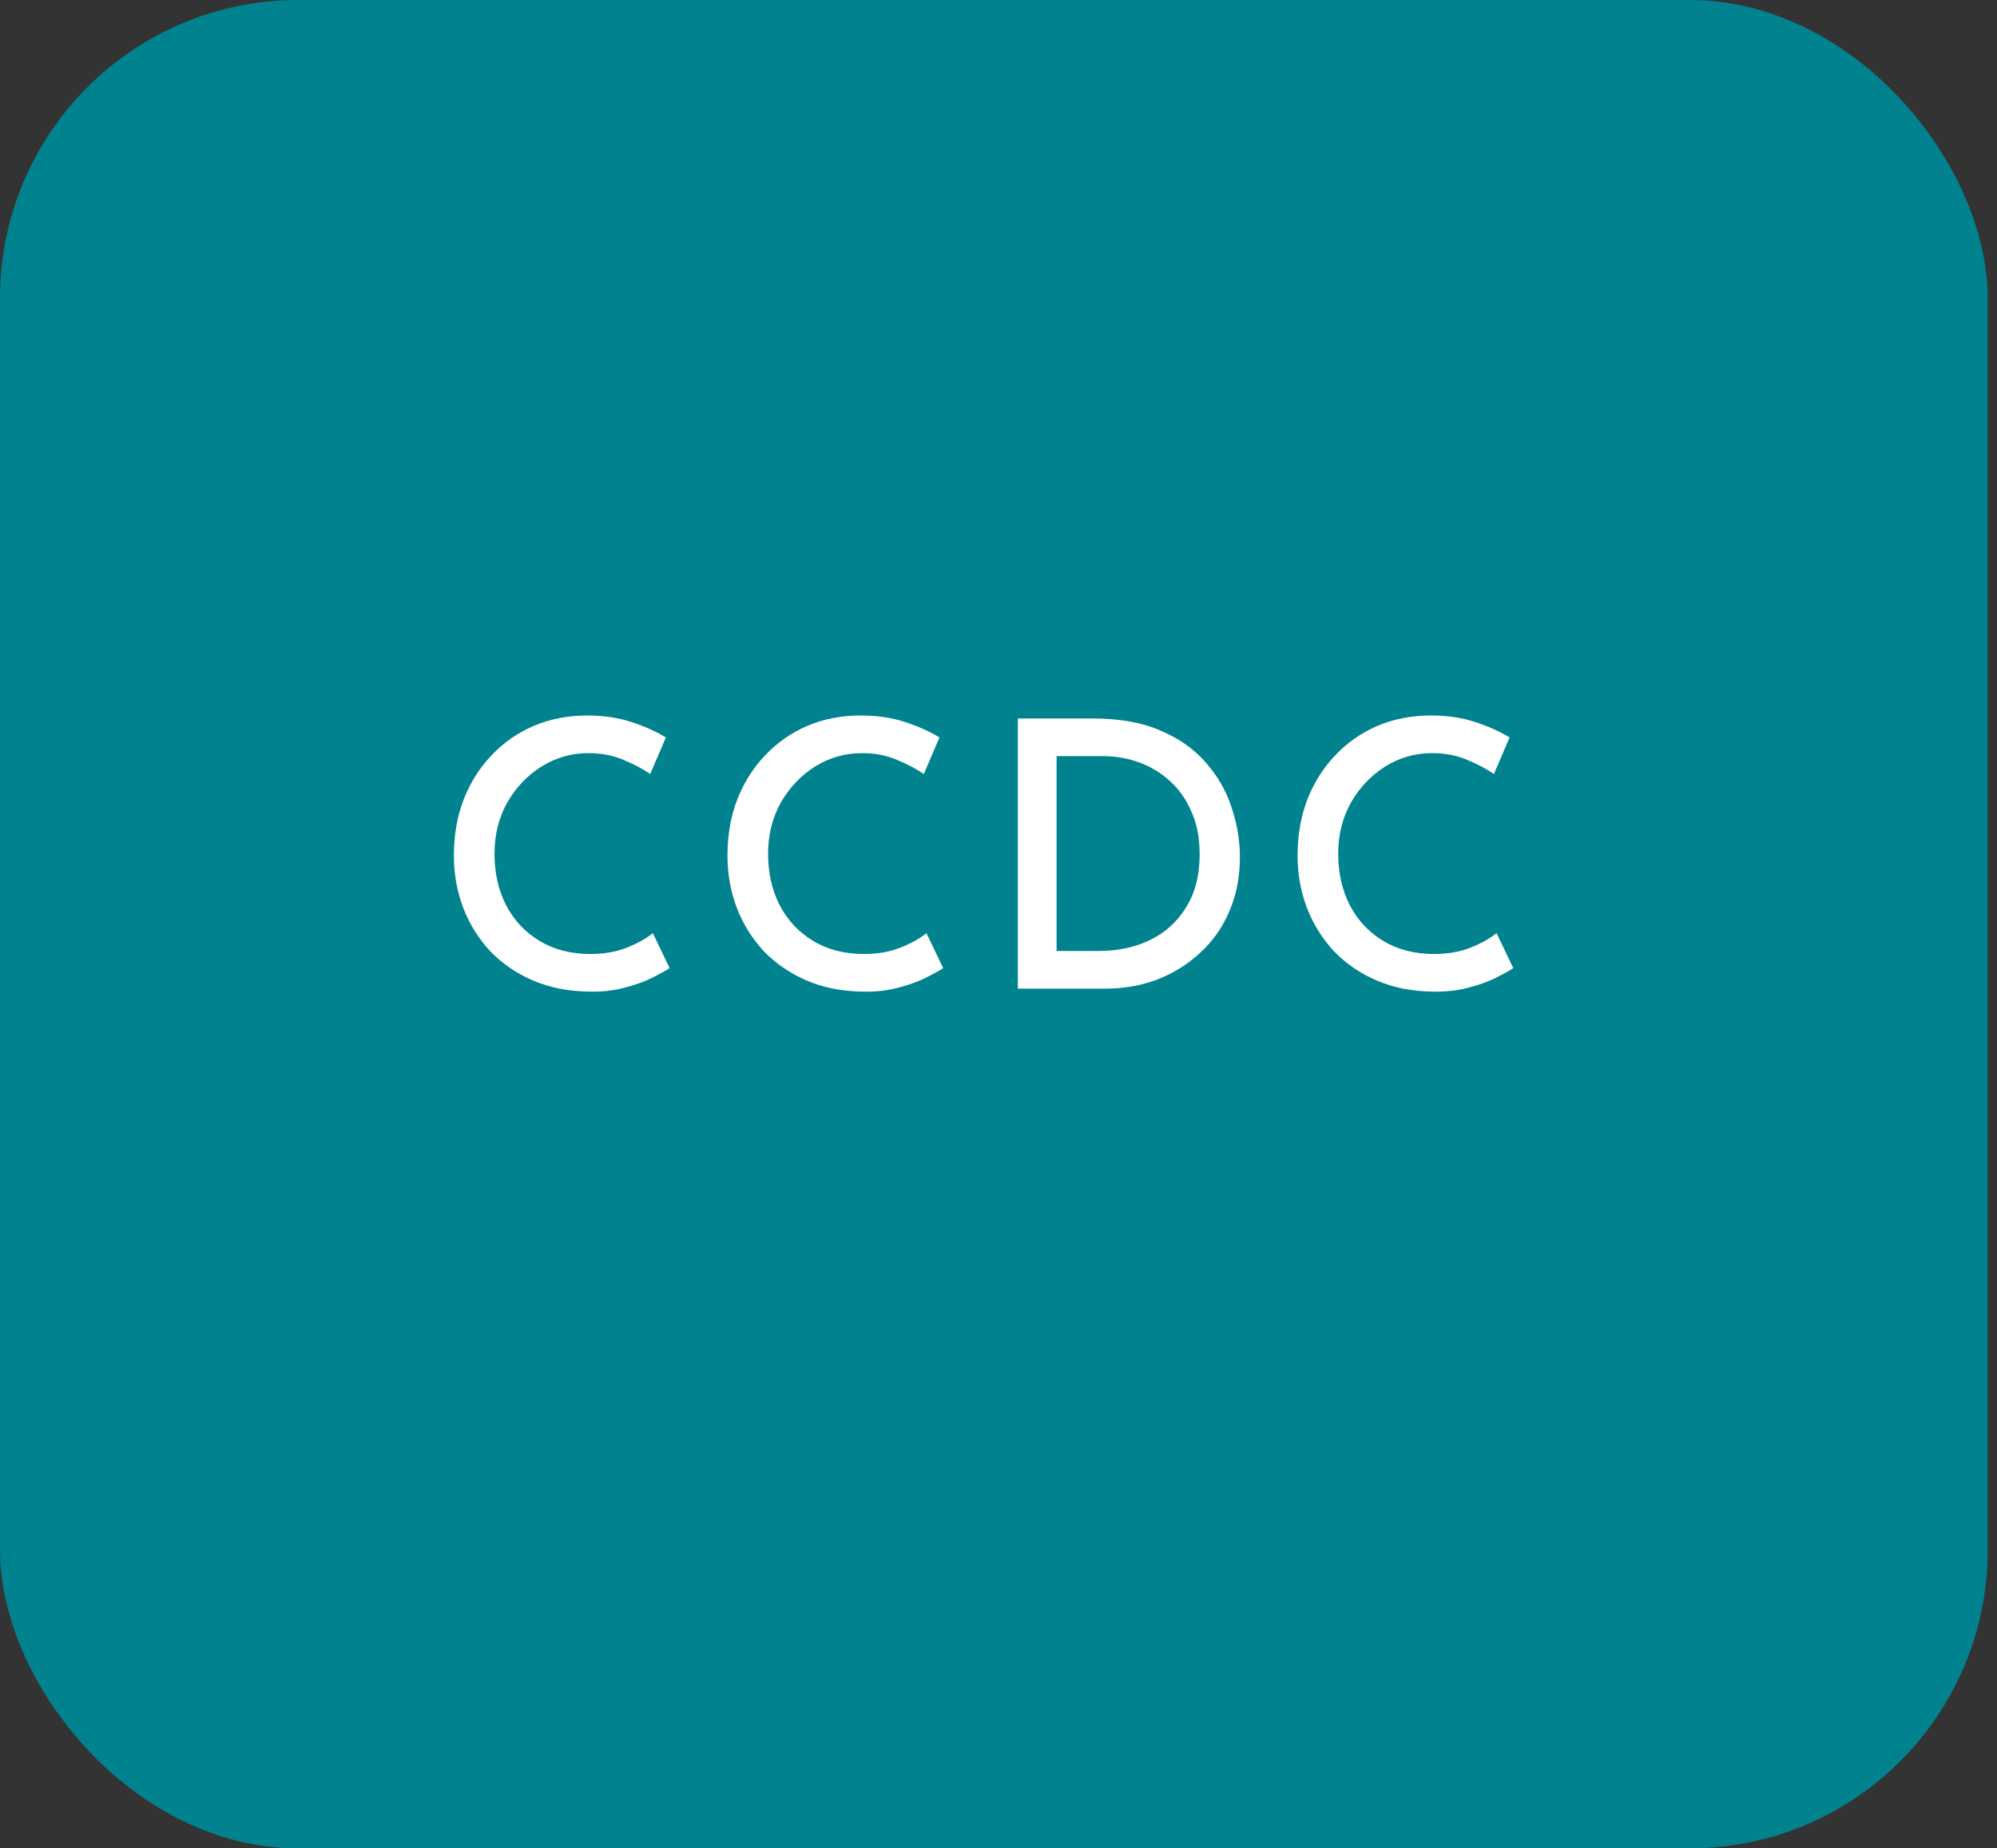 <svg width="134" height="124" viewBox="0 0 134 124" fill="none" xmlns="http://www.w3.org/2000/svg">
<rect x="0" y="0" width="134" height="124" fill="#333333" stroke="none"/>
<rect width="133.374" height="124" rx="20" fill="#00838F"/>
<path d="M44.931 64.95C44.648 65.133 44.239 65.358 43.706 65.625C43.189 65.875 42.572 66.092 41.856 66.275C41.156 66.458 40.389 66.542 39.556 66.525C38.139 66.508 36.873 66.258 35.756 65.775C34.639 65.292 33.681 64.633 32.881 63.8C32.097 62.95 31.497 61.983 31.081 60.9C30.664 59.8 30.456 58.633 30.456 57.4C30.456 56.033 30.672 54.783 31.106 53.65C31.556 52.5 32.181 51.508 32.981 50.675C33.781 49.825 34.722 49.167 35.806 48.7C36.906 48.233 38.106 48 39.406 48C40.506 48 41.506 48.15 42.406 48.45C43.306 48.75 44.064 49.092 44.681 49.475L43.631 51.925C43.148 51.592 42.547 51.275 41.831 50.975C41.131 50.675 40.347 50.525 39.481 50.525C38.347 50.525 37.297 50.825 36.331 51.425C35.381 52.025 34.614 52.833 34.031 53.85C33.464 54.867 33.181 56.008 33.181 57.275C33.181 58.558 33.439 59.708 33.956 60.725C34.489 61.742 35.239 62.542 36.206 63.125C37.172 63.708 38.306 64 39.606 64C40.539 64 41.356 63.858 42.056 63.575C42.773 63.292 43.356 62.967 43.806 62.6L44.931 64.95Z" fill="white"/>
<path d="M63.289 64.95C63.006 65.133 62.597 65.358 62.064 65.625C61.547 65.875 60.931 66.092 60.214 66.275C59.514 66.458 58.748 66.542 57.914 66.525C56.498 66.508 55.231 66.258 54.114 65.775C52.998 65.292 52.039 64.633 51.239 63.8C50.456 62.95 49.856 61.983 49.439 60.9C49.023 59.8 48.814 58.633 48.814 57.4C48.814 56.033 49.031 54.783 49.464 53.65C49.914 52.5 50.539 51.508 51.339 50.675C52.139 49.825 53.081 49.167 54.164 48.7C55.264 48.233 56.464 48 57.764 48C58.864 48 59.864 48.15 60.764 48.45C61.664 48.75 62.422 49.092 63.039 49.475L61.989 51.925C61.506 51.592 60.906 51.275 60.189 50.975C59.489 50.675 58.706 50.525 57.839 50.525C56.706 50.525 55.656 50.825 54.689 51.425C53.739 52.025 52.972 52.833 52.389 53.85C51.822 54.867 51.539 56.008 51.539 57.275C51.539 58.558 51.797 59.708 52.314 60.725C52.847 61.742 53.597 62.542 54.564 63.125C55.531 63.708 56.664 64 57.964 64C58.898 64 59.714 63.858 60.414 63.575C61.131 63.292 61.714 62.967 62.164 62.6L63.289 64.95Z" fill="white"/>
<path d="M68.298 66.325V48.2H73.323C75.123 48.2 76.648 48.475 77.898 49.025C79.148 49.558 80.164 50.283 80.948 51.2C81.731 52.1 82.298 53.1 82.648 54.2C83.014 55.3 83.198 56.4 83.198 57.5C83.198 58.85 82.956 60.075 82.473 61.175C82.006 62.258 81.348 63.183 80.498 63.95C79.664 64.717 78.706 65.308 77.623 65.725C76.539 66.125 75.398 66.325 74.198 66.325H68.298ZM70.898 63.8H73.698C75.014 63.8 76.181 63.55 77.198 63.05C78.214 62.55 79.014 61.817 79.598 60.85C80.198 59.883 80.498 58.708 80.498 57.325C80.498 56.192 80.306 55.217 79.923 54.4C79.556 53.567 79.064 52.883 78.448 52.35C77.831 51.8 77.139 51.392 76.373 51.125C75.606 50.858 74.823 50.725 74.023 50.725H70.898V63.8Z" fill="white"/>
<path d="M101.544 64.95C101.261 65.133 100.852 65.358 100.319 65.625C99.802 65.875 99.186 66.092 98.469 66.275C97.769 66.458 97.002 66.542 96.169 66.525C94.752 66.508 93.486 66.258 92.369 65.775C91.252 65.292 90.294 64.633 89.494 63.8C88.711 62.95 88.111 61.983 87.694 60.9C87.277 59.8 87.069 58.633 87.069 57.4C87.069 56.033 87.286 54.783 87.719 53.65C88.169 52.5 88.794 51.508 89.594 50.675C90.394 49.825 91.336 49.167 92.419 48.7C93.519 48.233 94.719 48 96.019 48C97.119 48 98.119 48.15 99.019 48.45C99.919 48.75 100.677 49.092 101.294 49.475L100.244 51.925C99.761 51.592 99.161 51.275 98.444 50.975C97.744 50.675 96.961 50.525 96.094 50.525C94.961 50.525 93.911 50.825 92.944 51.425C91.994 52.025 91.227 52.833 90.644 53.85C90.077 54.867 89.794 56.008 89.794 57.275C89.794 58.558 90.052 59.708 90.569 60.725C91.102 61.742 91.852 62.542 92.819 63.125C93.786 63.708 94.919 64 96.219 64C97.152 64 97.969 63.858 98.669 63.575C99.386 63.292 99.969 62.967 100.419 62.6L101.544 64.95Z" fill="white"/>
</svg>
